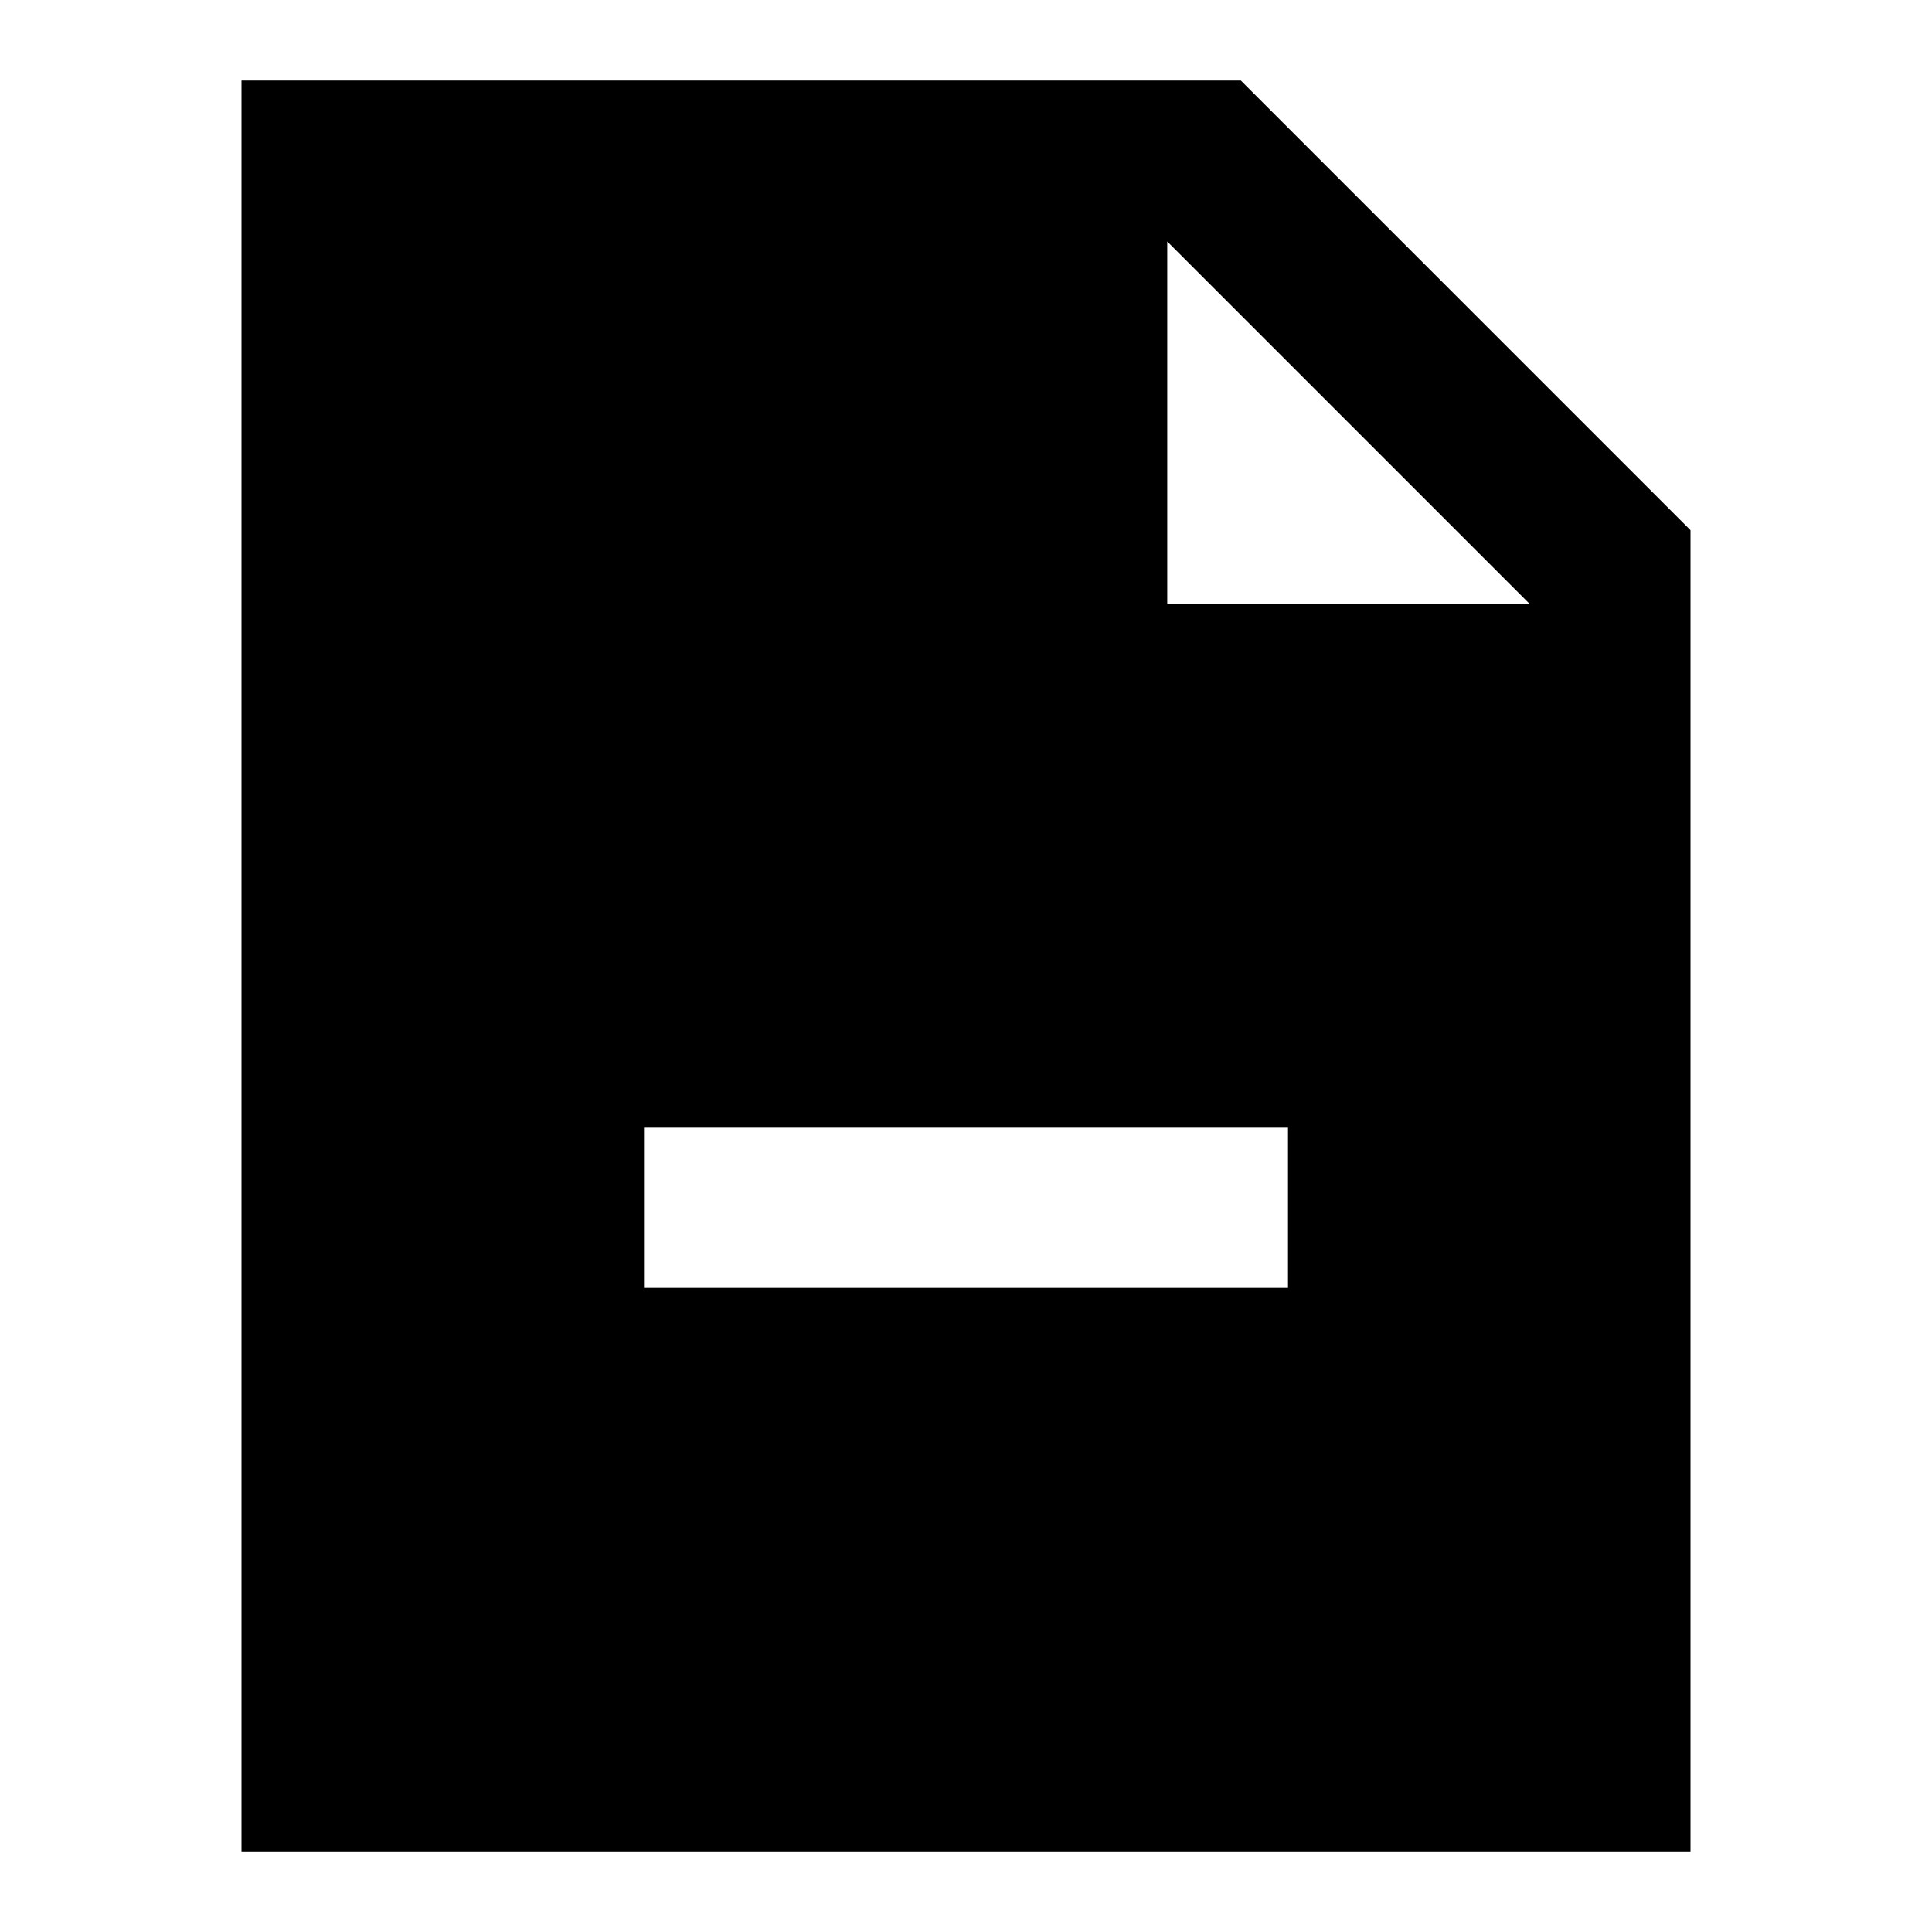<svg width="24" height="24" viewBox="0 0 24 24" fill="none" xmlns="http://www.w3.org/2000/svg">
    <path d="M15.414 1H3V23H21V6.586L15.414 1ZM14.5 7.5V3L19 7.5H14.5ZM16 16H8V14H16V16Z" fill="black" />
</svg>
